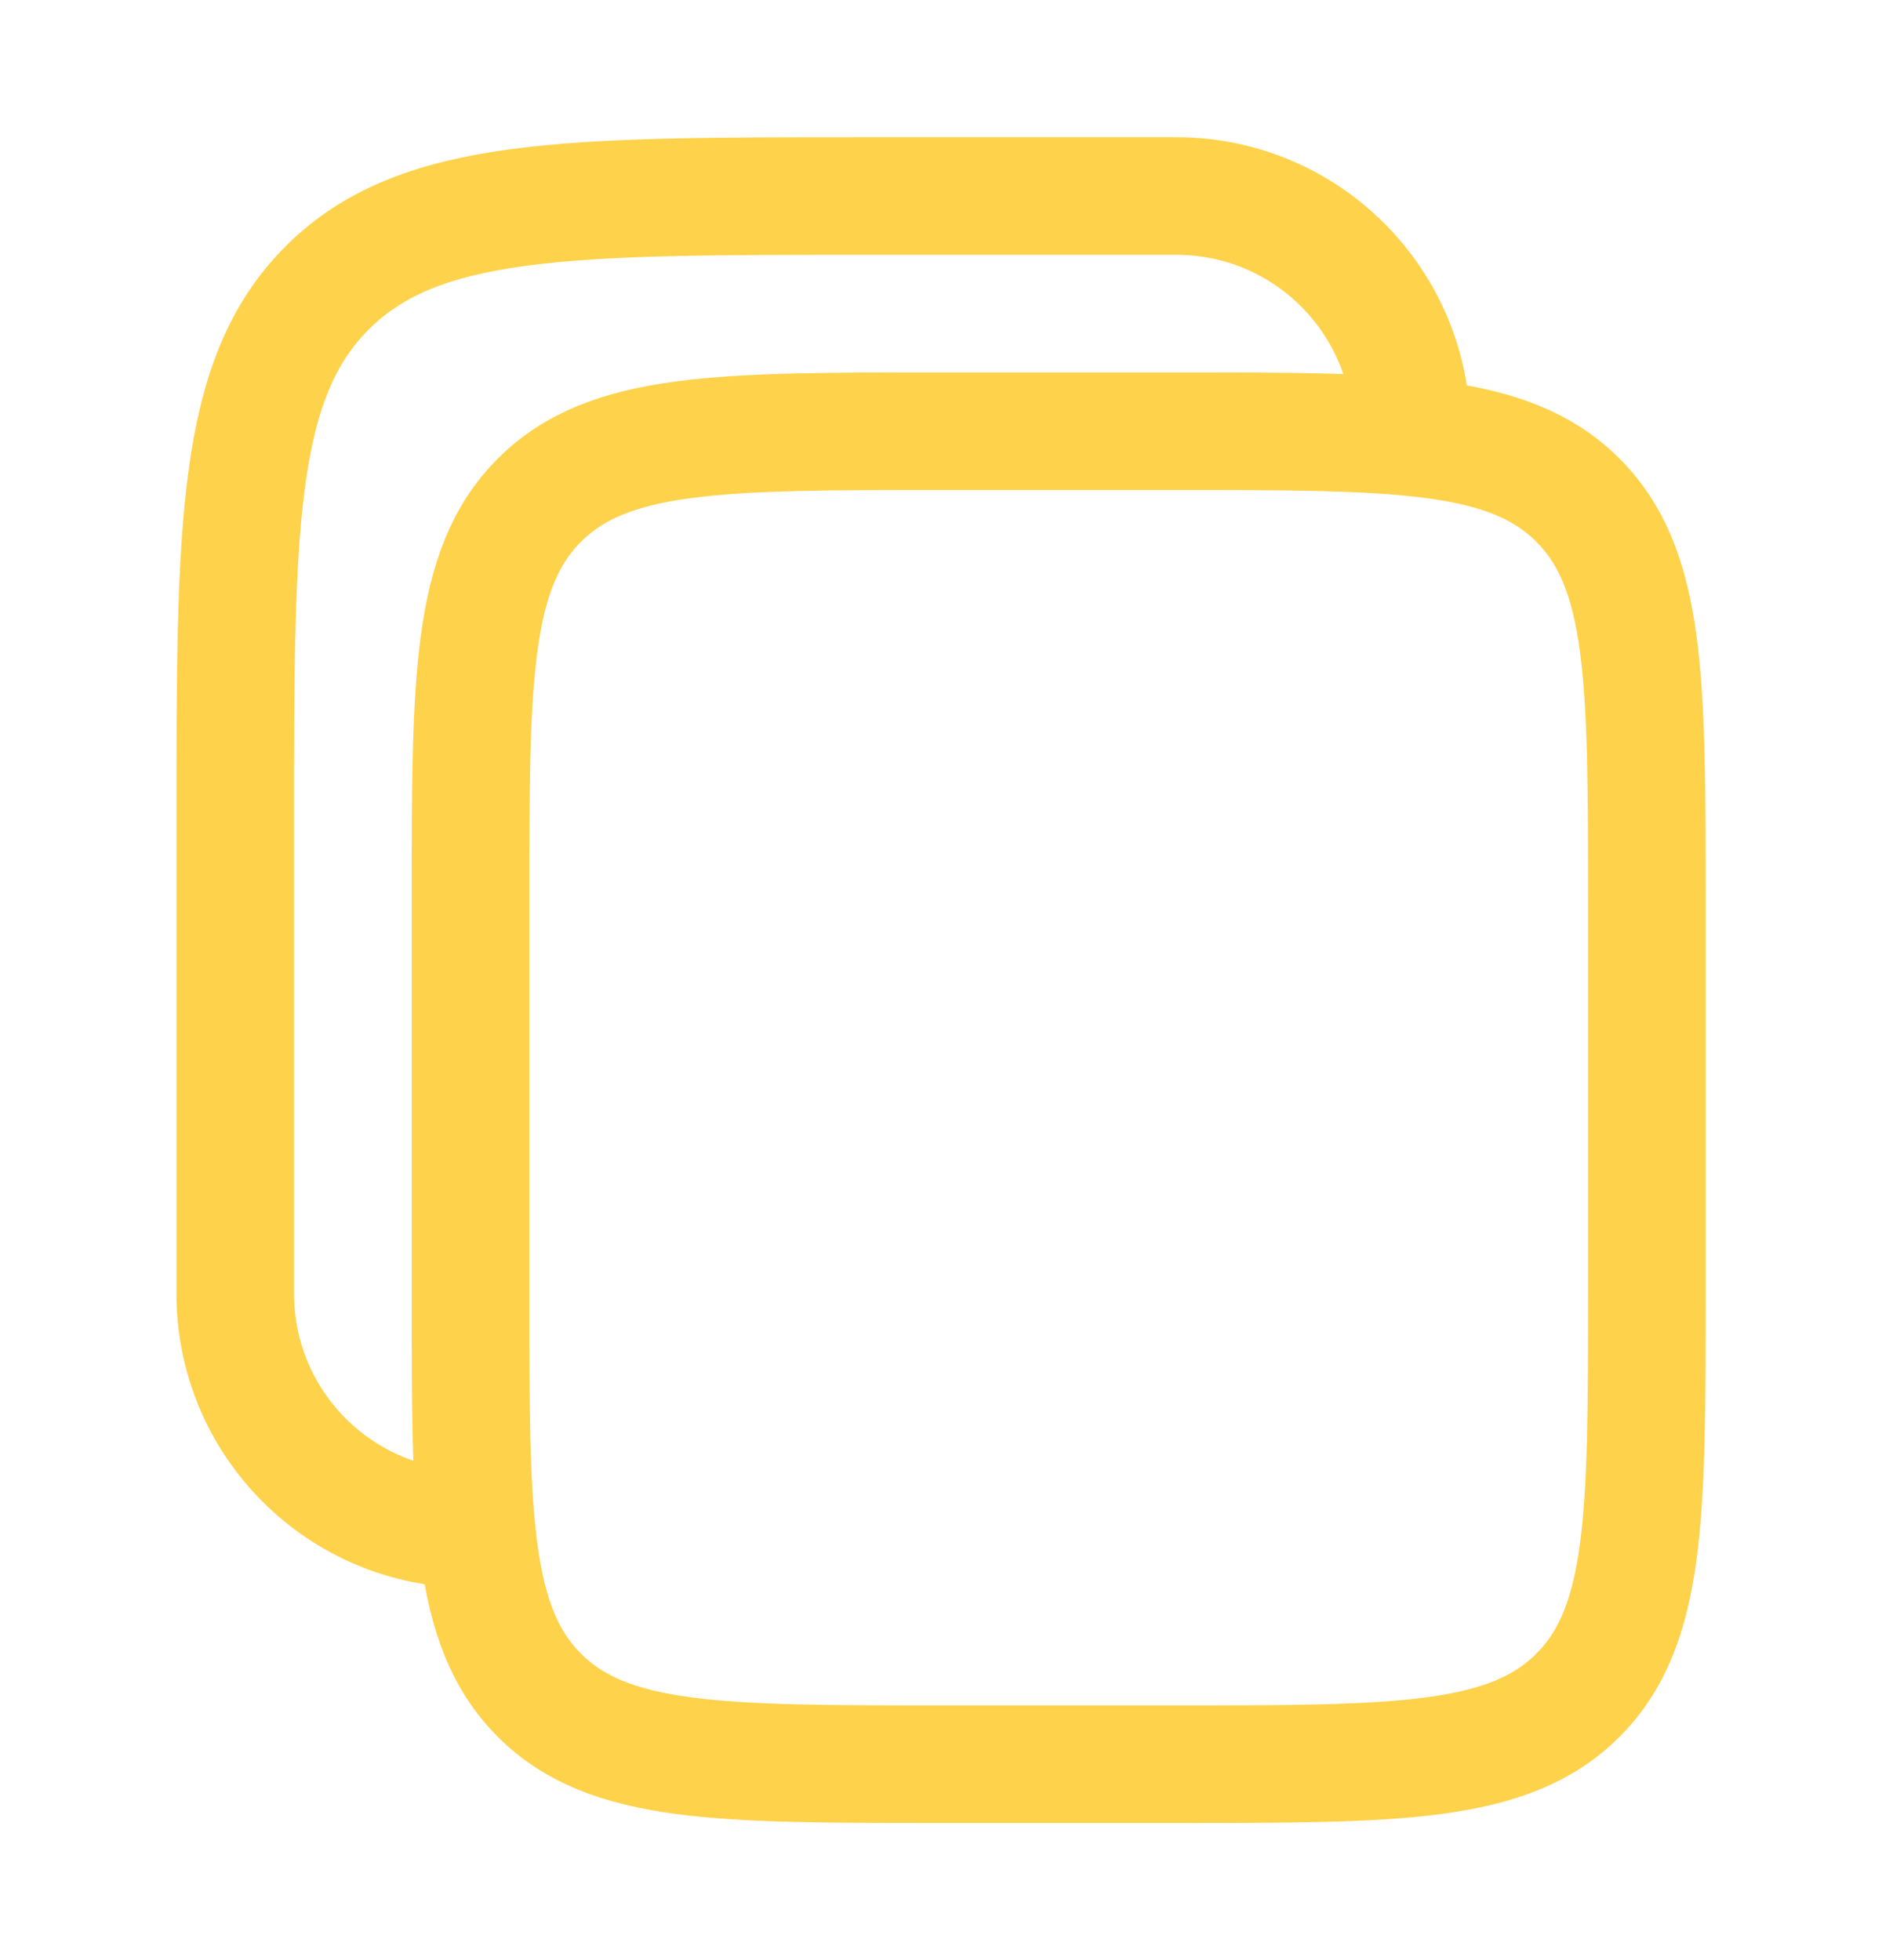 <svg width="24" height="25" viewBox="0 0 24 25" fill="none" xmlns="http://www.w3.org/2000/svg">
    <path d="M6 11.5C6 8.672 6 7.258 6.879 6.379C7.758 5.5 9.172 5.5 12.001 5.5H15.001C17.829 5.5 19.243 5.5 20.122 6.379C21.001 7.258 21.001 8.672 21.001 11.5V16.501C21.001 19.329 21.001 20.744 20.122 21.622C19.243 22.501 17.829 22.501 15.001 22.501H12.001C9.172 22.501 7.758 22.501 6.879 21.622C6 20.744 6 19.329 6 16.501V11.5Z" stroke="#FFD24B" stroke-width="1.5"/>
    <path d="M6 19.501C4.343 19.501 3 18.158 3 16.501V10.5C3 6.729 3 4.843 4.172 3.672C5.343 2.5 7.229 2.5 11.001 2.5H15.001C16.658 2.5 18.001 3.843 18.001 5.5" stroke="#FFD24B" stroke-width="1.5"/>
</svg>

